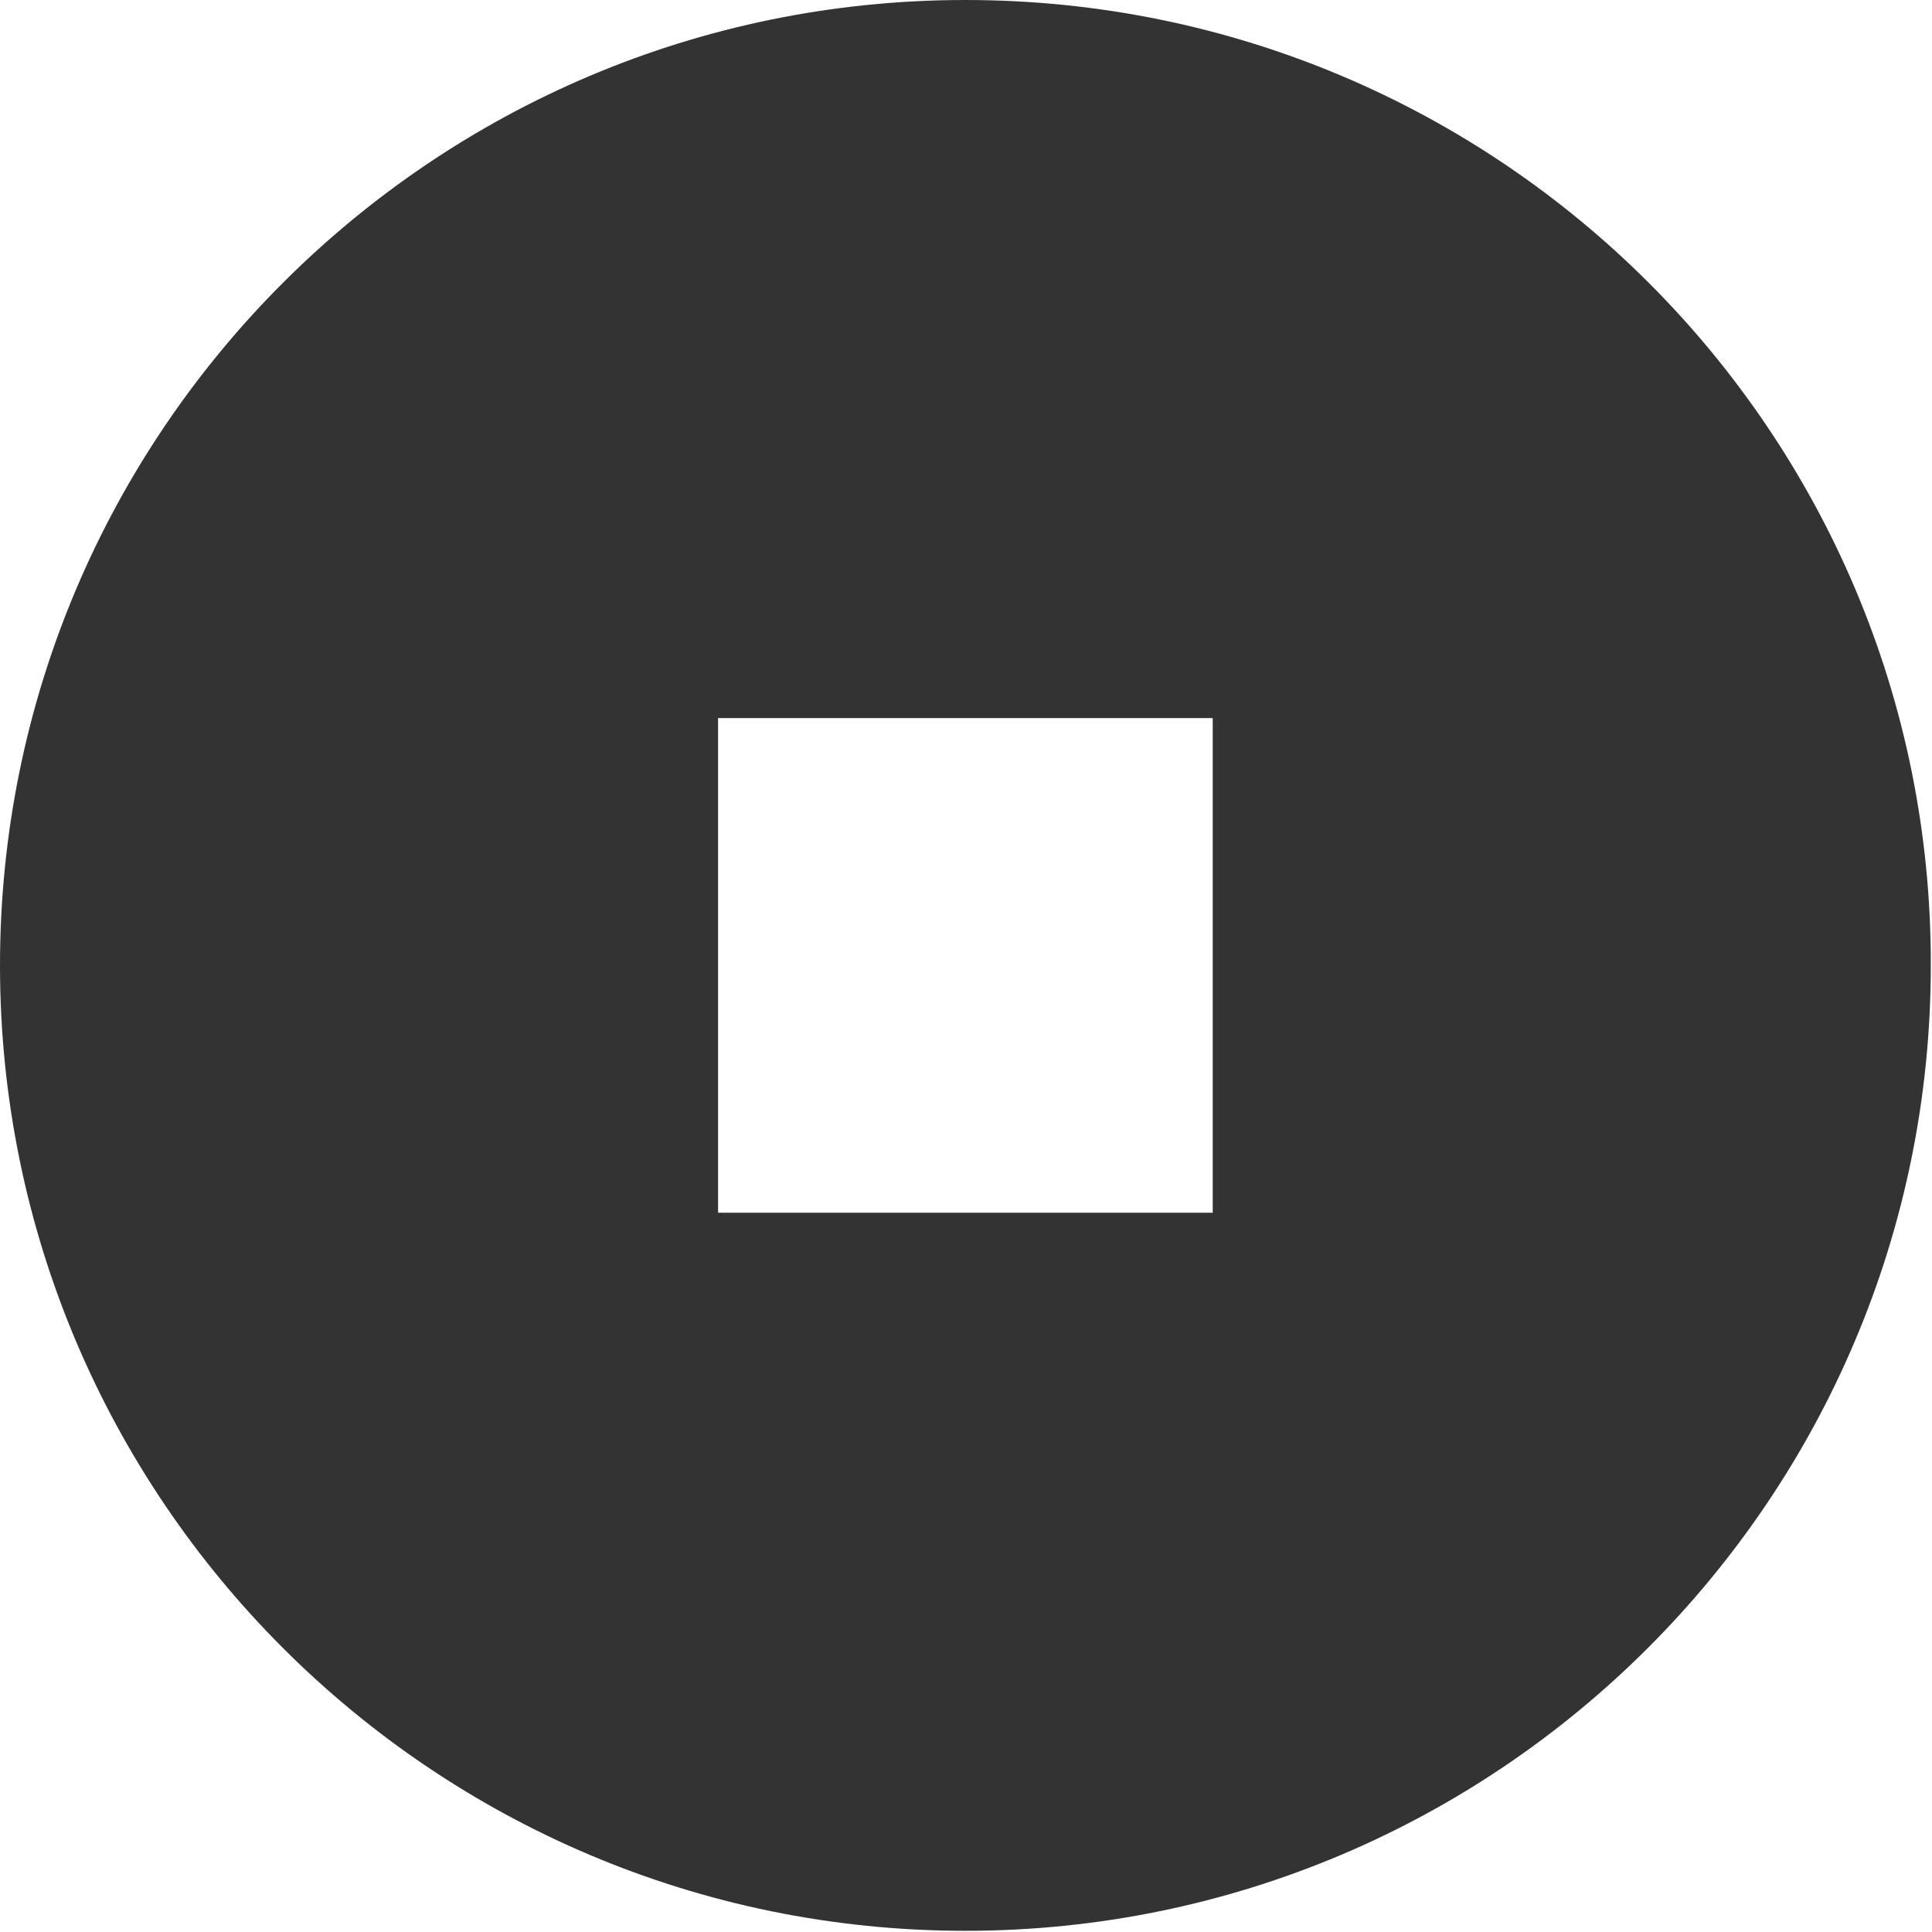 <?xml version="1.0" encoding="utf-8"?>
<!-- Generator: Adobe Illustrator 21.0.0, SVG Export Plug-In . SVG Version: 6.00 Build 0)  -->
<svg version="1.1" id="icon-share" xmlns="http://www.w3.org/2000/svg" xmlns:xlink="http://www.w3.org/1999/xlink" x="0px" y="0px"
	 viewBox="0 0 161.7 161.7" enable-background="new 0 0 161.7 161.7" xml:space="preserve">
<path fill="#333333" d="M80.8,0C36.2,0,0,36.2,0,80.8c0,44.6,36.2,80.8,80.8,80.8c44.6,0,80.8-36.2,80.8-80.8
	C161.7,36.2,125.5,0,80.8,0z M101.5,101.5H60.1V60.1h41.4V101.5z"/>
</svg>
